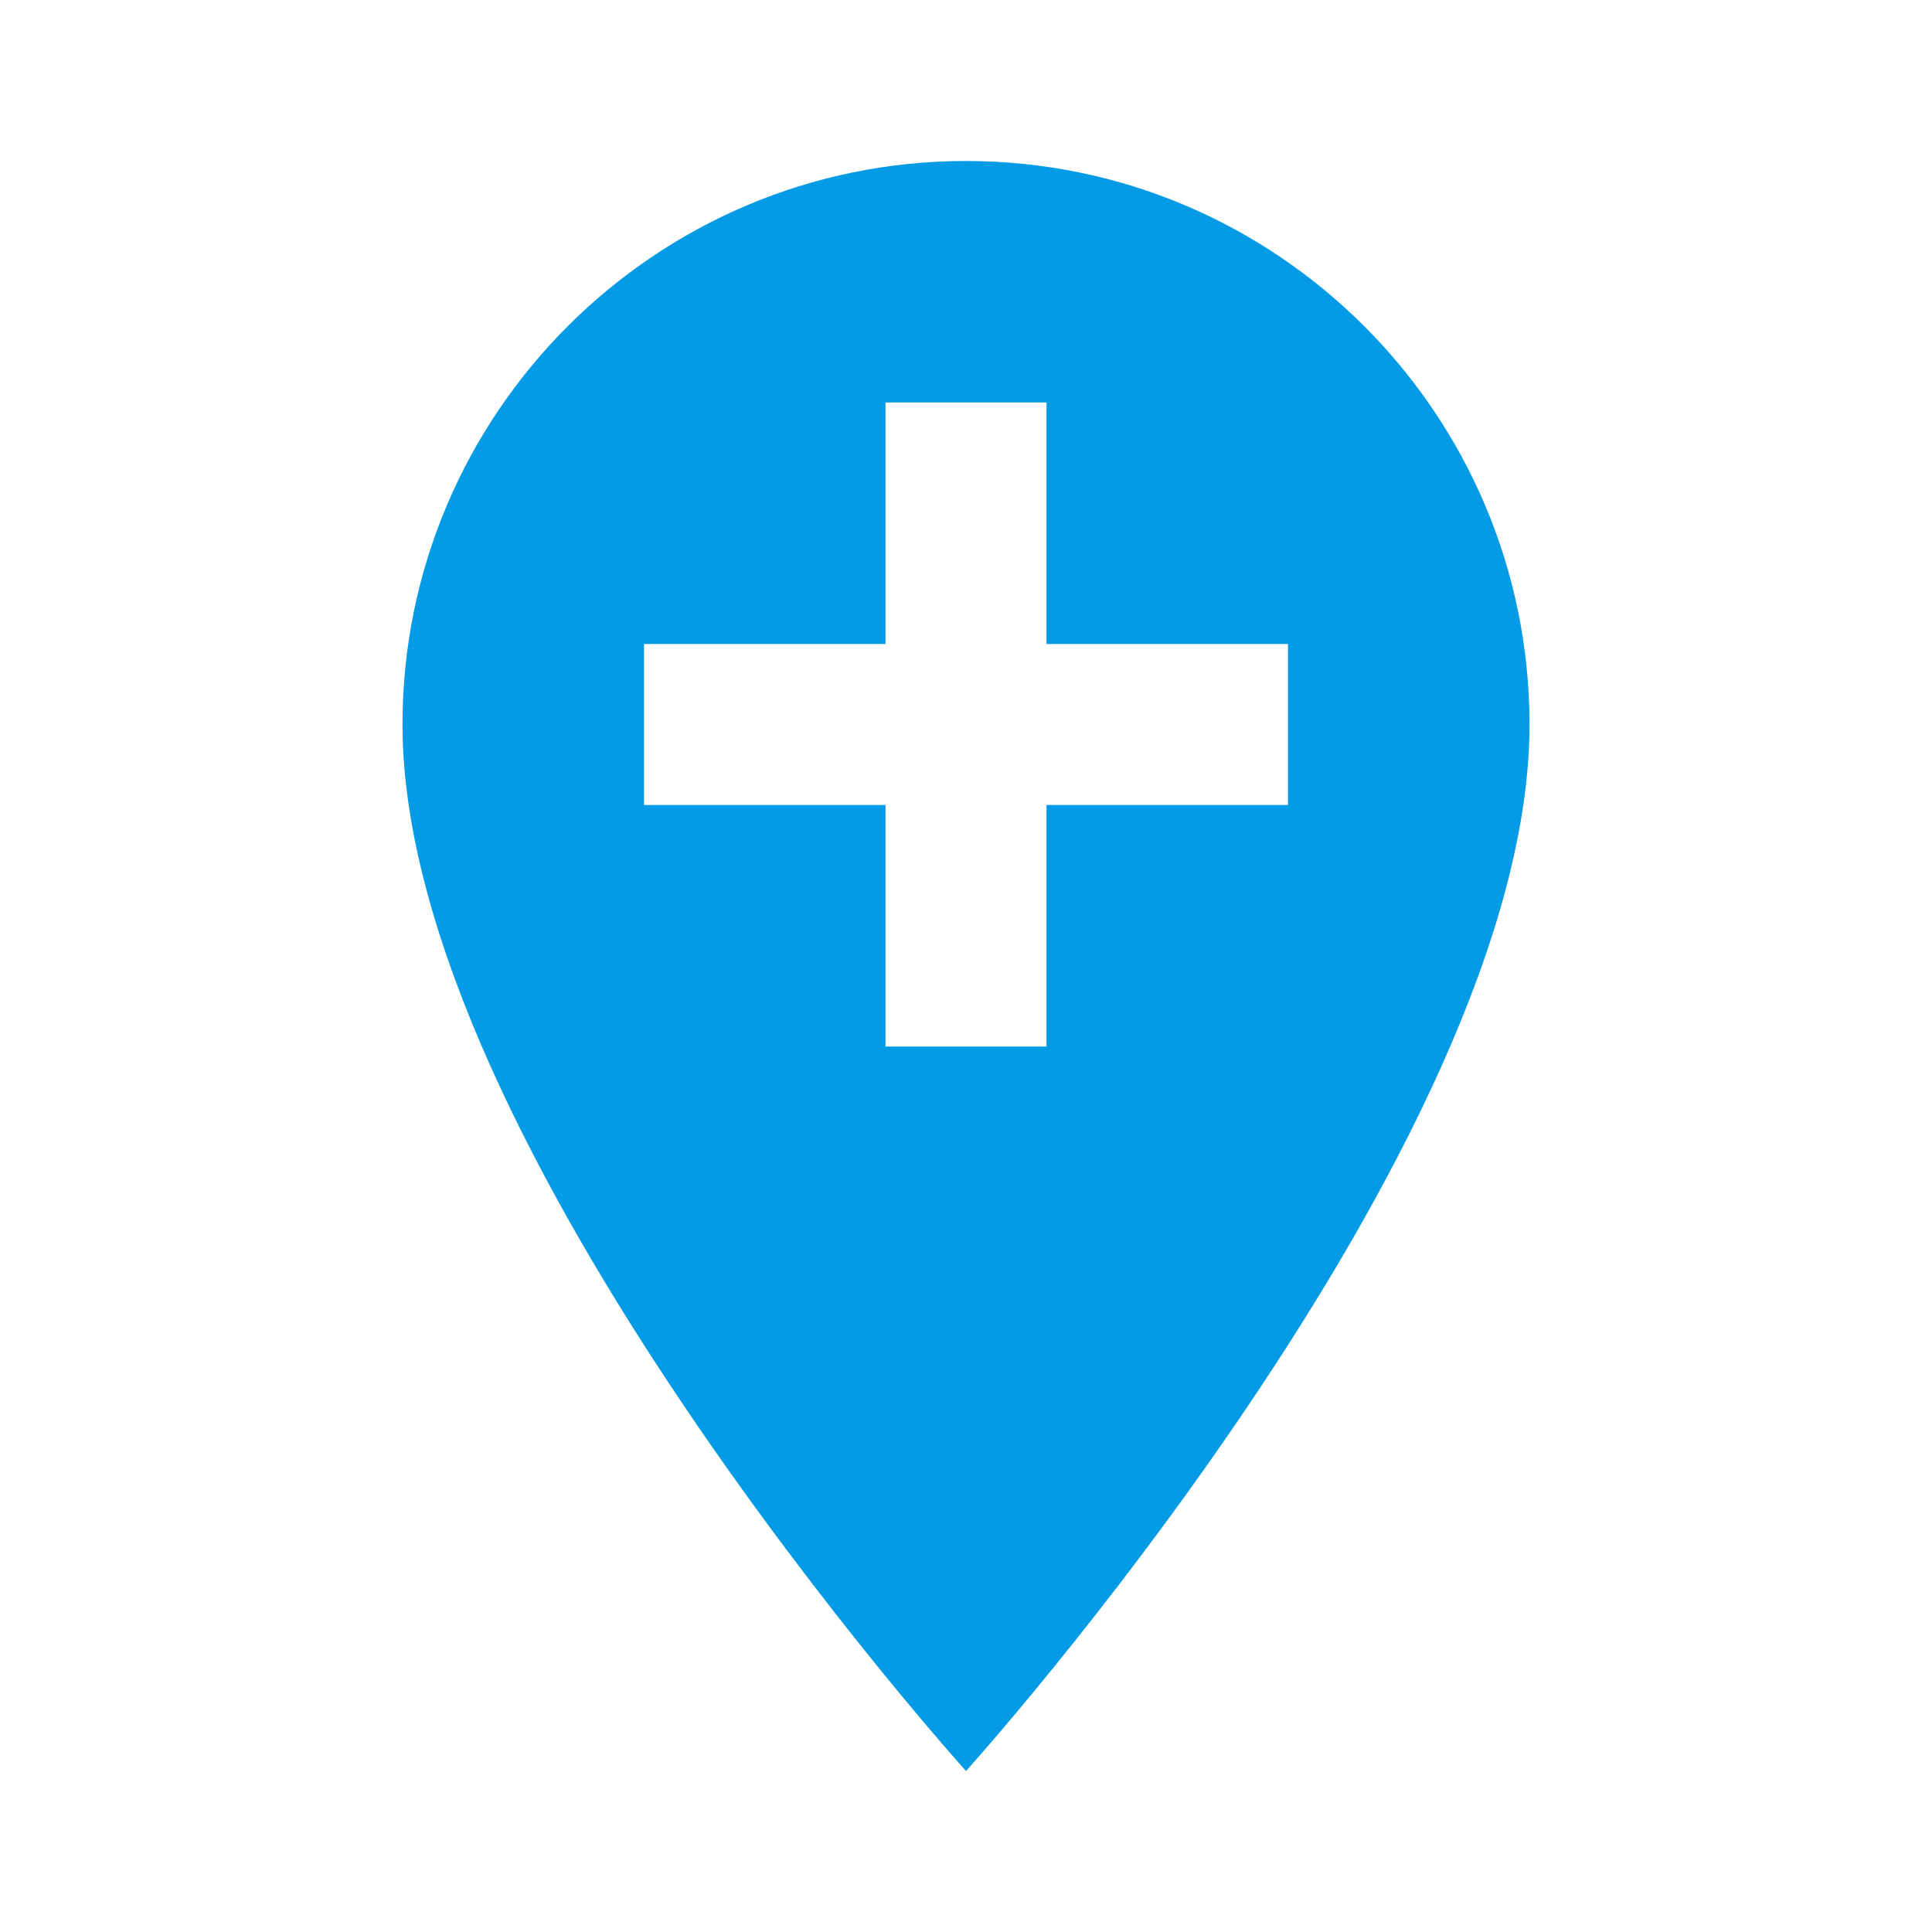 <svg version="1.1" xmlns="http://www.w3.org/2000/svg" xmlns:xlink="http://www.w3.org/1999/xlink" viewBox="0,0,1024,1024">
	<!-- Color names: teamapps-color-1 -->
	<desc>add_location icon - Licensed under Apache License v2.0 (http://www.apache.org/licenses/LICENSE-2.0) - Created with Iconfu.com - Derivative work of Material icons (Copyright Google Inc.)</desc>
	<g fill="none" fill-rule="nonzero" style="mix-blend-mode: normal">
		<g color="#039be5" class="teamapps-color-1">
			<path d="M810.67,384c0,224 -298.67,554.67 -298.67,554.67c0,0 -298.67,-330.67 -298.67,-554.67c0,-164.69 133.98,-298.67 298.67,-298.67c164.69,0 298.67,133.98 298.67,298.67zM682.67,341.33h-128v-128h-85.34v128h-128v85.34h128v128h85.34v-128h128z" fill="currentColor"/>
		</g>
	</g>
</svg>